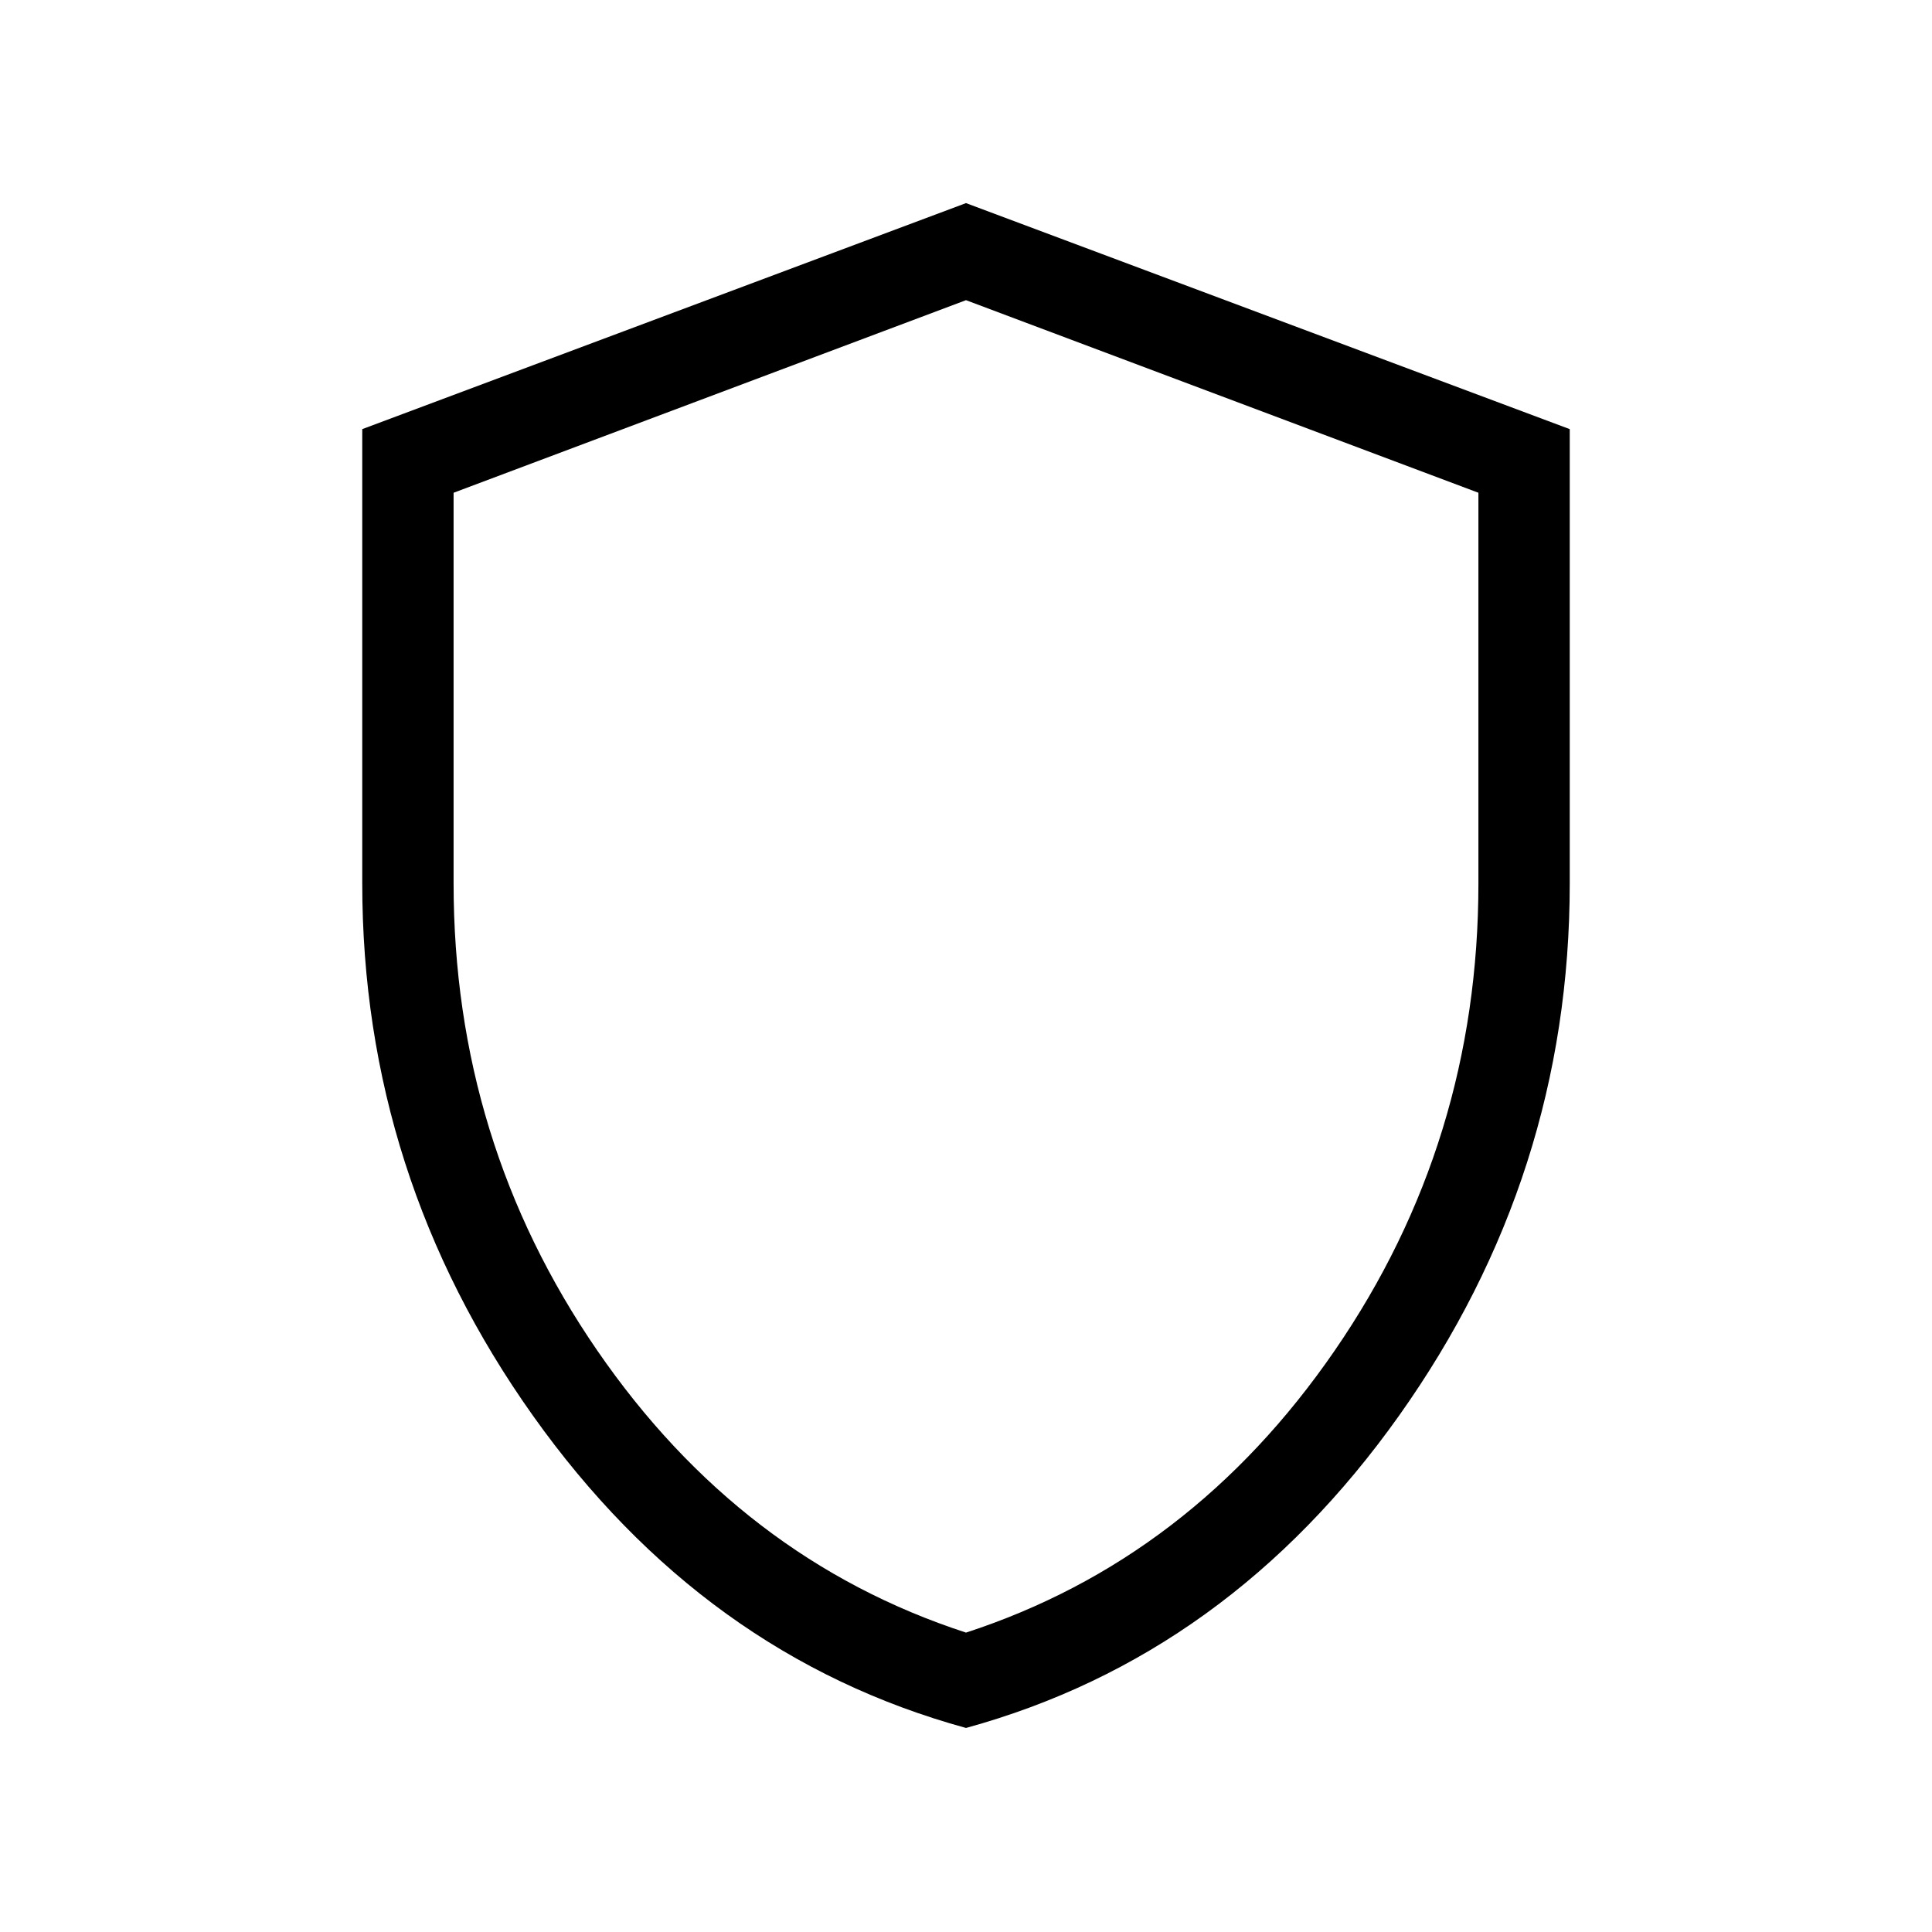 <svg xmlns="http://www.w3.org/2000/svg" width="48" height="48" viewBox="0 -960 960 960"><path d="M480-101.386q-130.384-35.769-215.191-155.192Q180.001-376 180.001-521.077v-225.691L480-859.075l299.999 112.307v225.691q0 145.077-84.808 264.499Q610.384-137.155 480-101.386Zm0-47.384Q591.923-185.231 663.269-289q71.346-103.769 71.346-232.077v-194.077L480-810.846l-254.615 95.692v194.077q0 128.308 71.346 232.077T480-148.77Zm0-330.845Z"/></svg>